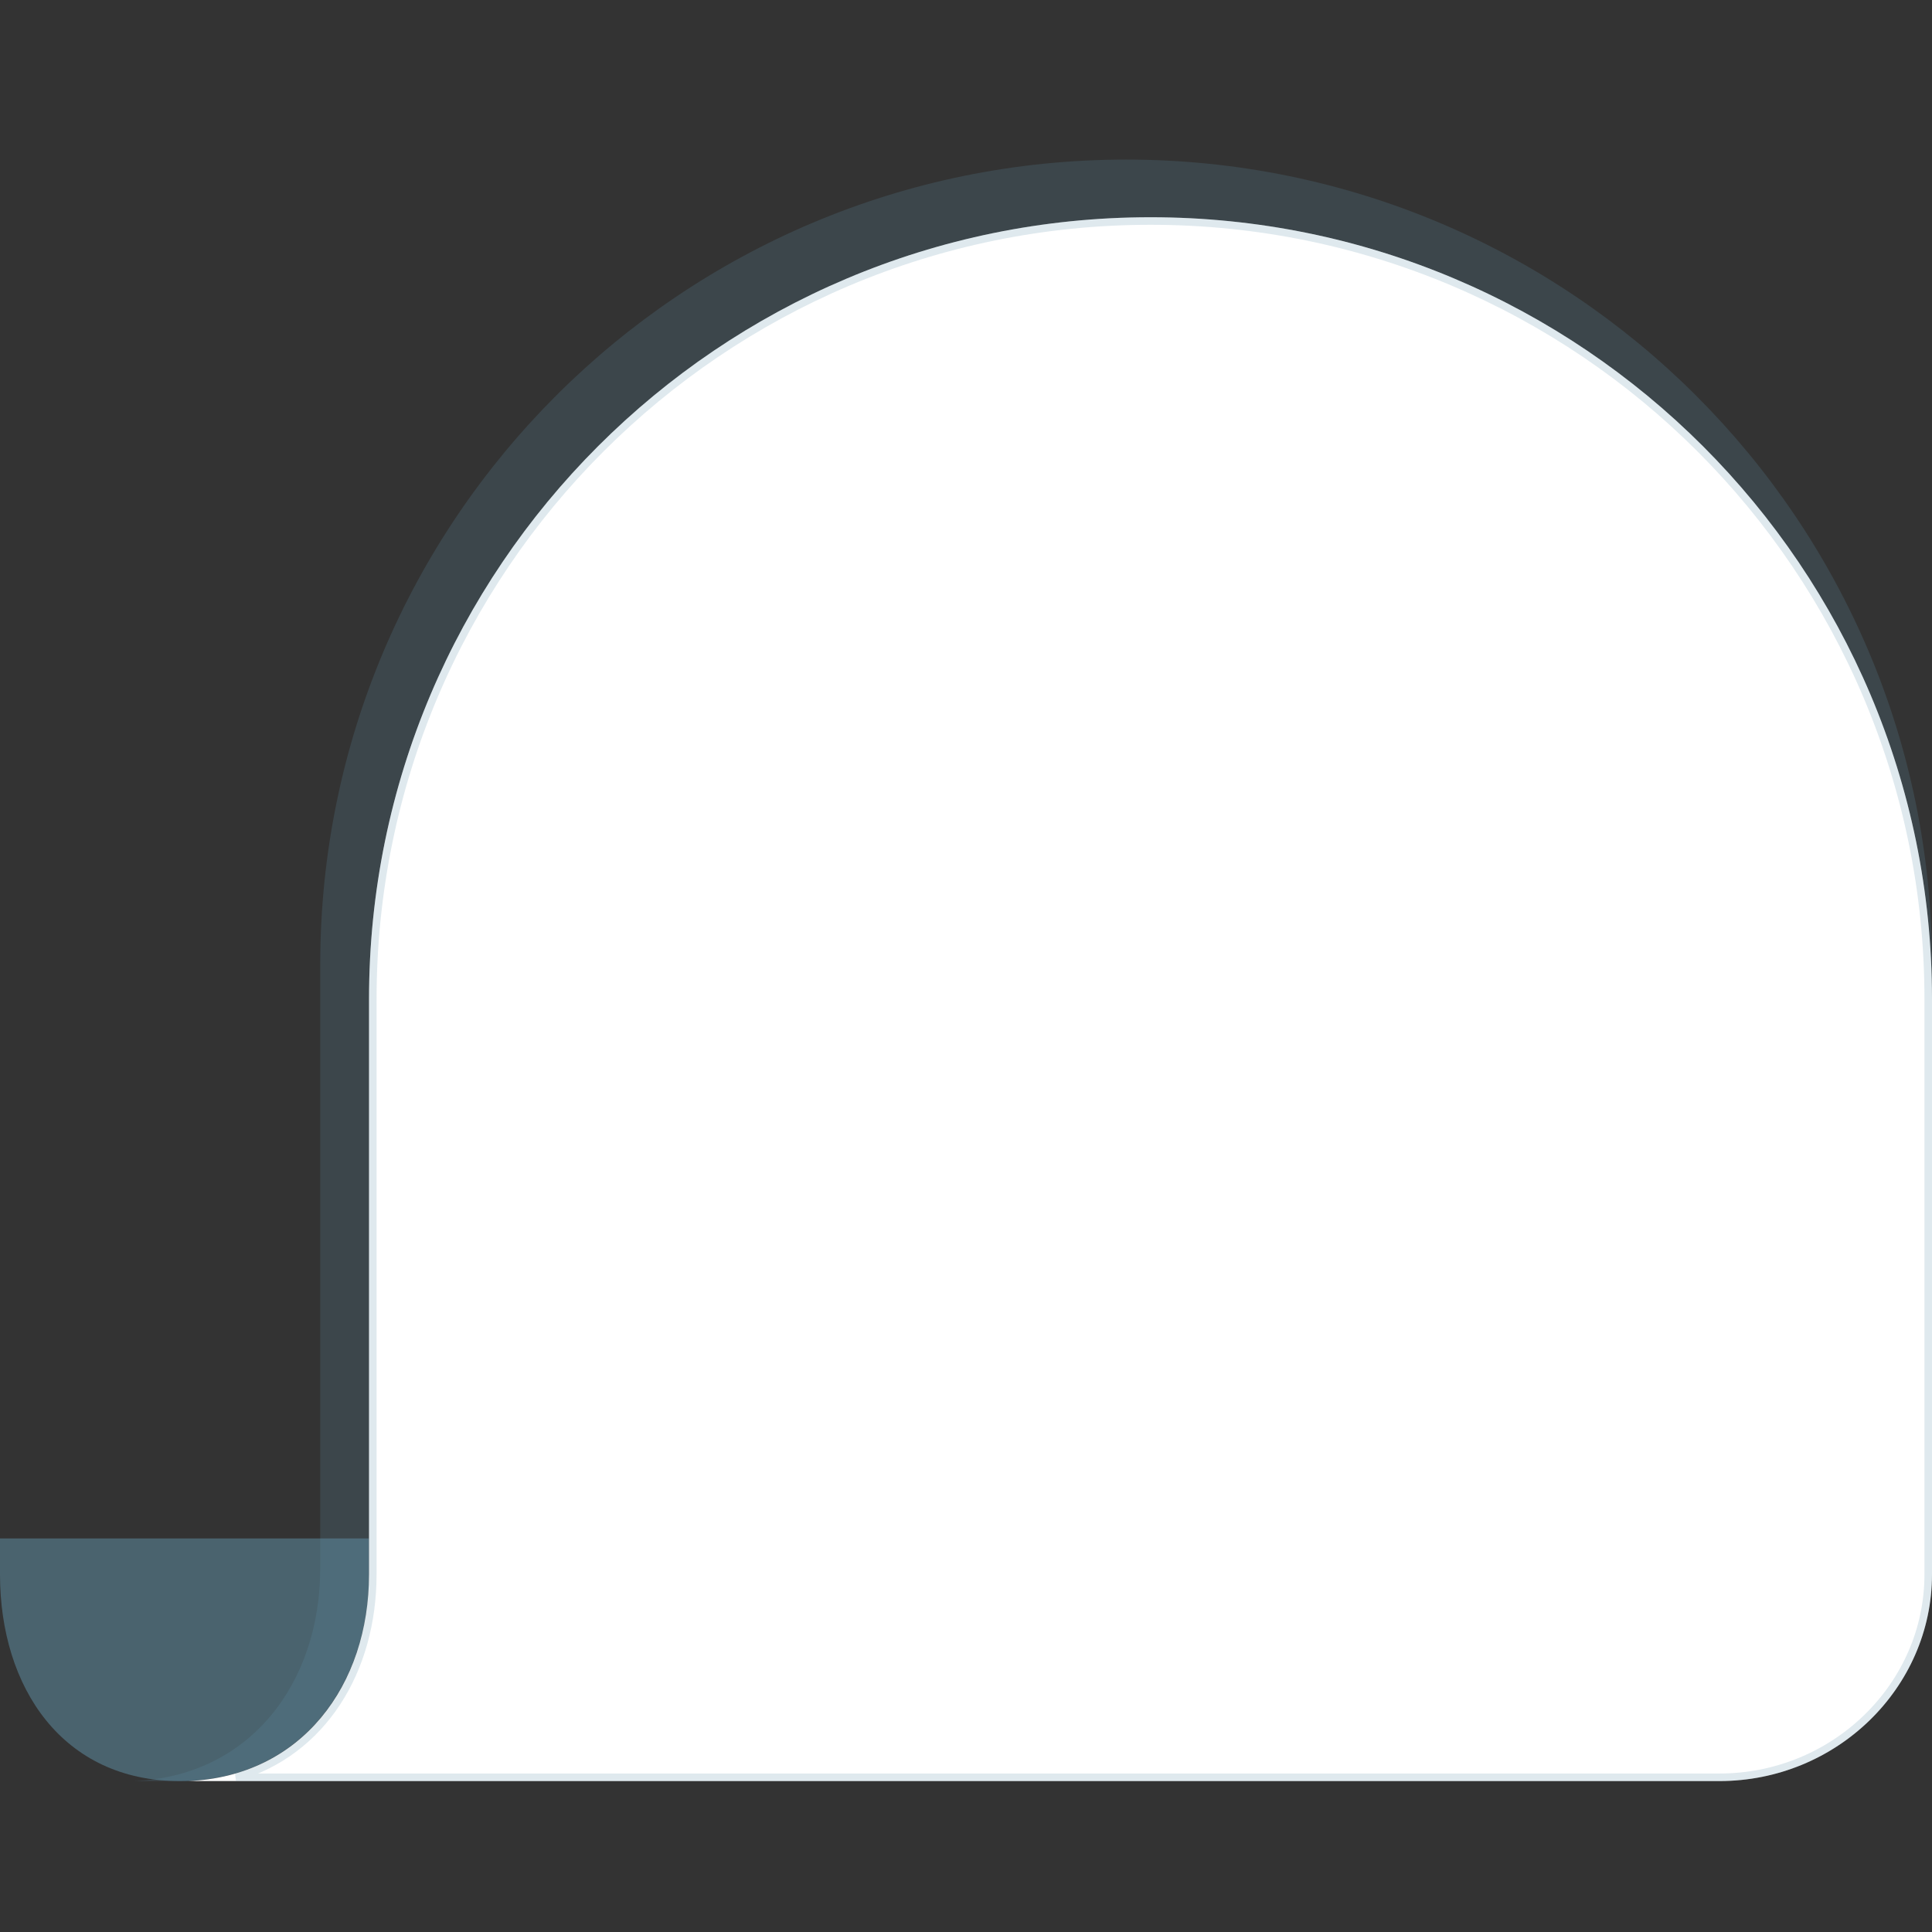 <svg width="256" height="256" fill="none" xmlns="http://www.w3.org/2000/svg"><rect width="100%" height="100%" fill="#333333" stroke="none"/><path d="M48.897 208.606c0 15.095-9.556 27.394-25.091 27.394C8.326 236 0 223.645 0 208.606v-4.752h48.897v4.752z" fill="#6394AB" fill-opacity=".5"/><path d="M42.432 207.795v-79.99c0-58.885 47.83-106.66 106.783-106.66s106.783 47.775 106.783 106.66v79.99c0 15.542-13.081 28.205-29.044 28.205H17.71c15.502-.633 24.722-13.066 24.722-28.205z" fill="#6394AB" fill-opacity=".2"/><path d="M48.898 208.606v-76.225c0-57.192 46.383-103.595 103.551-103.595S256 75.19 256 132.381v76.225C256 223.701 243.315 236 227.835 236H24.925c15.032-.615 23.973-12.691 23.973-27.394z" fill="#fff"/><path d="M49.398 132.381v76.225c0 12.725-6.626 23.596-18.125 26.894h196.562c15.217 0 27.665-12.089 27.665-26.894v-76.225c0-56.916-46.159-103.095-103.051-103.095S49.399 75.465 49.399 132.381z" stroke="#6394AB" stroke-opacity=".2"/></svg>
